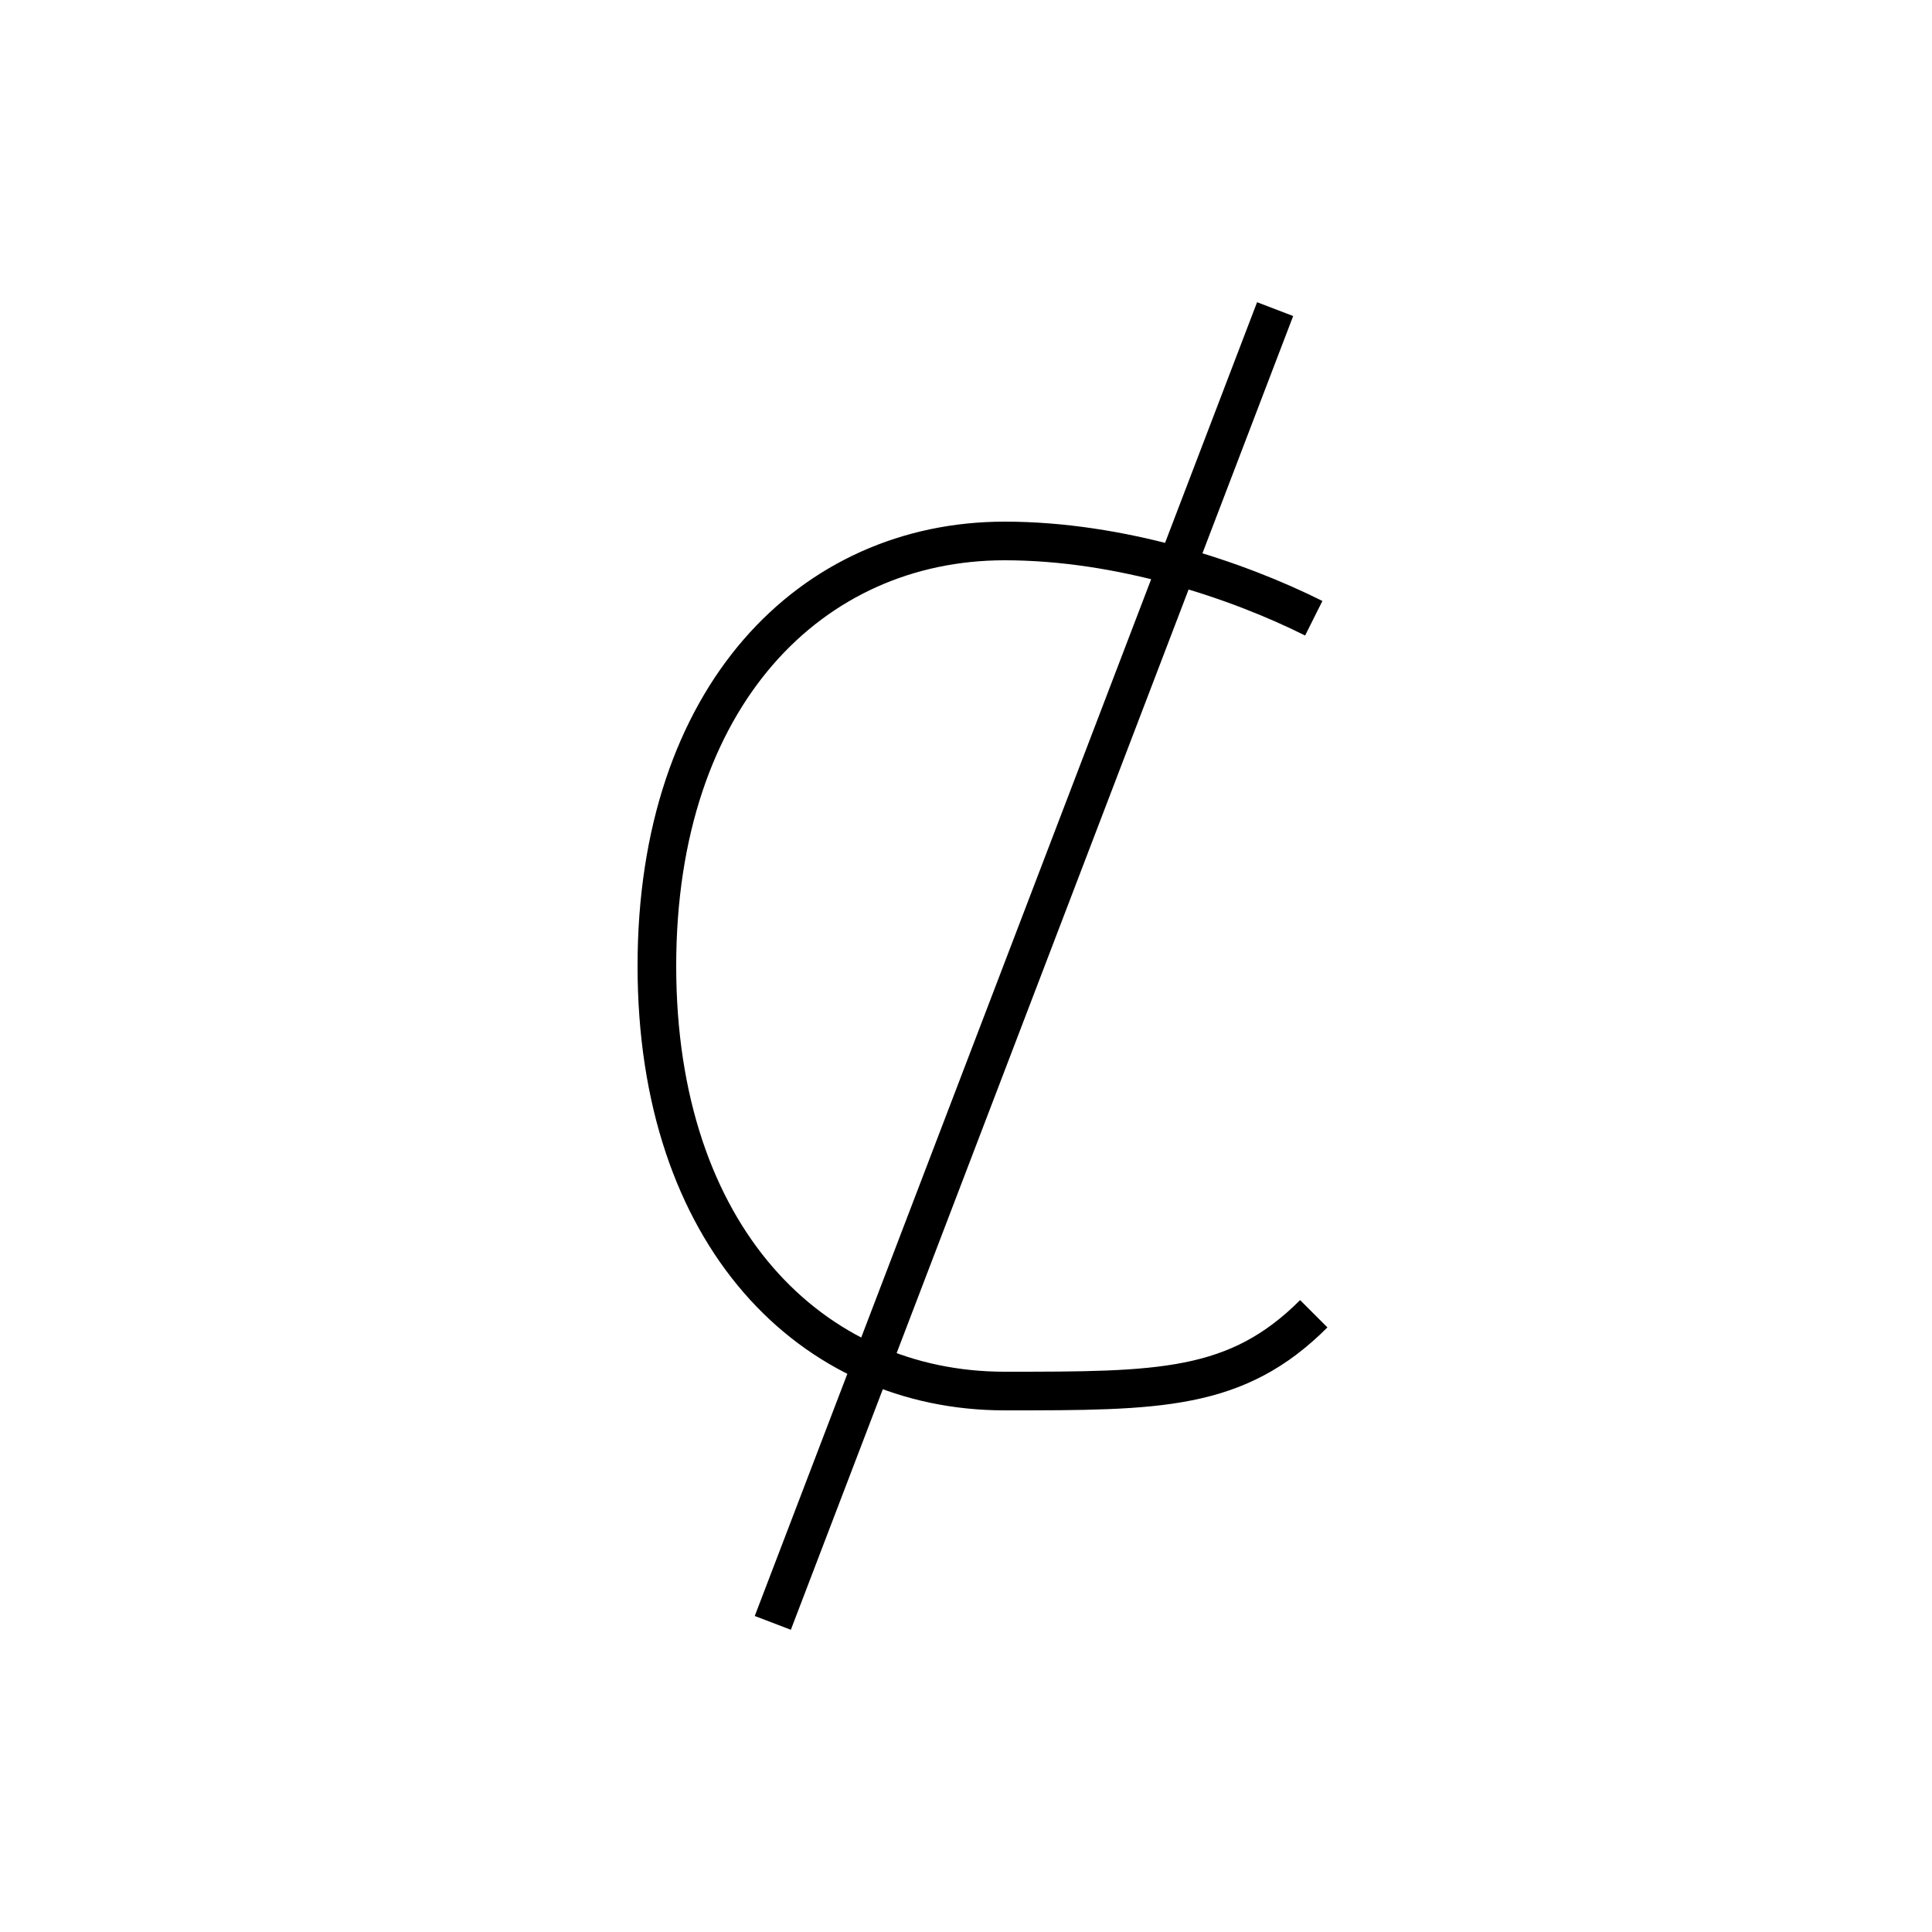 <?xml version='1.0' encoding='utf8'?>
<svg viewBox="0.0 -6.0 50.0 50.0" version="1.1" xmlns="http://www.w3.org/2000/svg">
<rect x="0.0" y="-6.0" width="50.0" height="50.0" fill="#808080" stroke="none"/>
<rect x="-1000" y="-1000" width="2000" height="2000" stroke="white" fill="white"/>
<g style="fill:white;stroke:#000000;  stroke-width:1">
<path d="M 34 -28 C 32 -29 29 -30 26 -30 C 21 -30 17 -26 17 -19 C 17 -12 21 -8 26 -8 C 30 -8 32 -8 34 -10 M 33 -36 L 20 -2" transform="translate(0.0 38.0)" />
</g>
</svg>